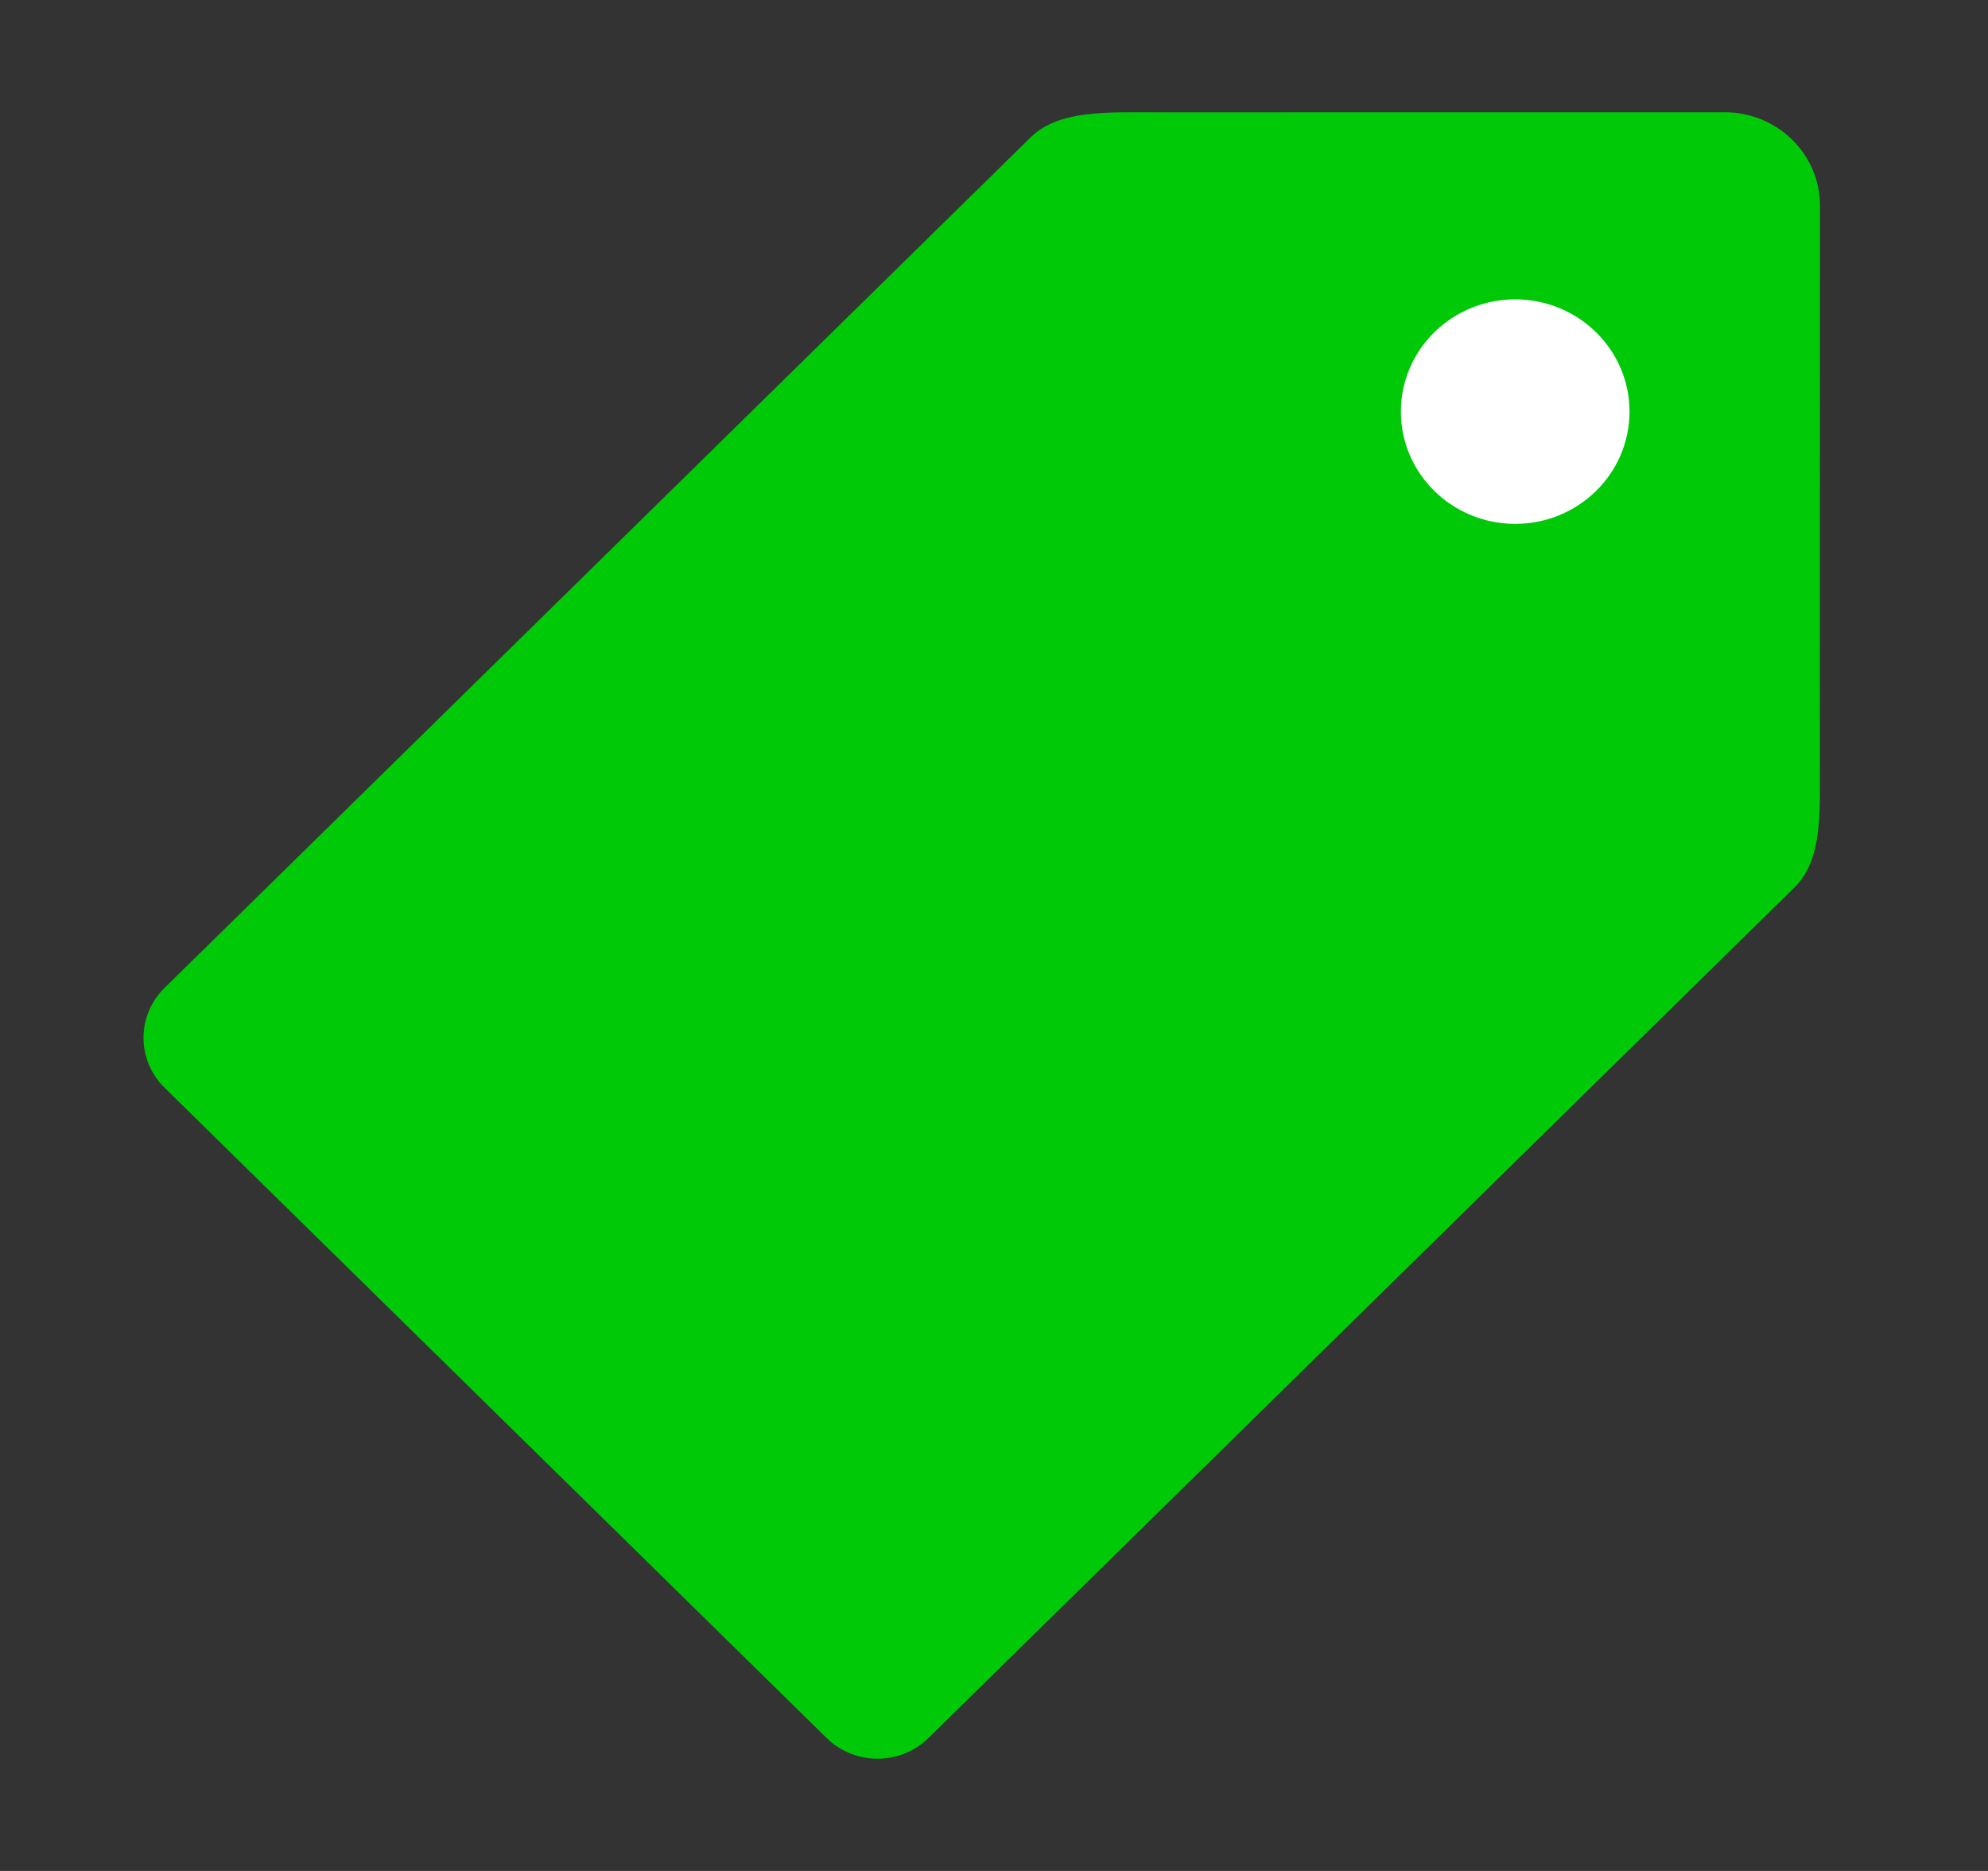 <svg width="34" height="32" viewBox="0 0 34 32" fill="none" xmlns="http://www.w3.org/2000/svg">
<rect x="0" y="0" width="34" height="32" fill="#333333" stroke="none"/>
<g id="price 1" clip-path="url(#clip0_81_5002)">
<path id="Vector" d="M31.127 3.52C31.127 2.636 30.398 1.92 29.498 1.92C29.396 1.92 19.804 1.921 19.804 1.921C18.937 1.921 18.108 1.877 17.627 2.349L2.816 16.895C2.334 17.367 2.334 18.134 2.816 18.606L14.137 29.726C14.618 30.198 15.399 30.198 15.88 29.726L30.69 15.179C31.171 14.707 31.125 13.912 31.125 13.041C31.125 13.041 31.127 3.62 31.127 3.52Z" fill="#00C908"/>
<path id="Vector_2" d="M25.914 8.96C26.993 8.96 27.869 8.1 27.869 7.04C27.869 5.98 26.993 5.12 25.914 5.12C24.834 5.12 23.959 5.98 23.959 7.04C23.959 8.1 24.834 8.96 25.914 8.96Z" fill="white"/>
</g>
<defs>
<clipPath id="clip0_81_5002">
<rect width="32.582" height="32" fill="white" transform="translate(0.5)"/>
</clipPath>
</defs>
</svg>
